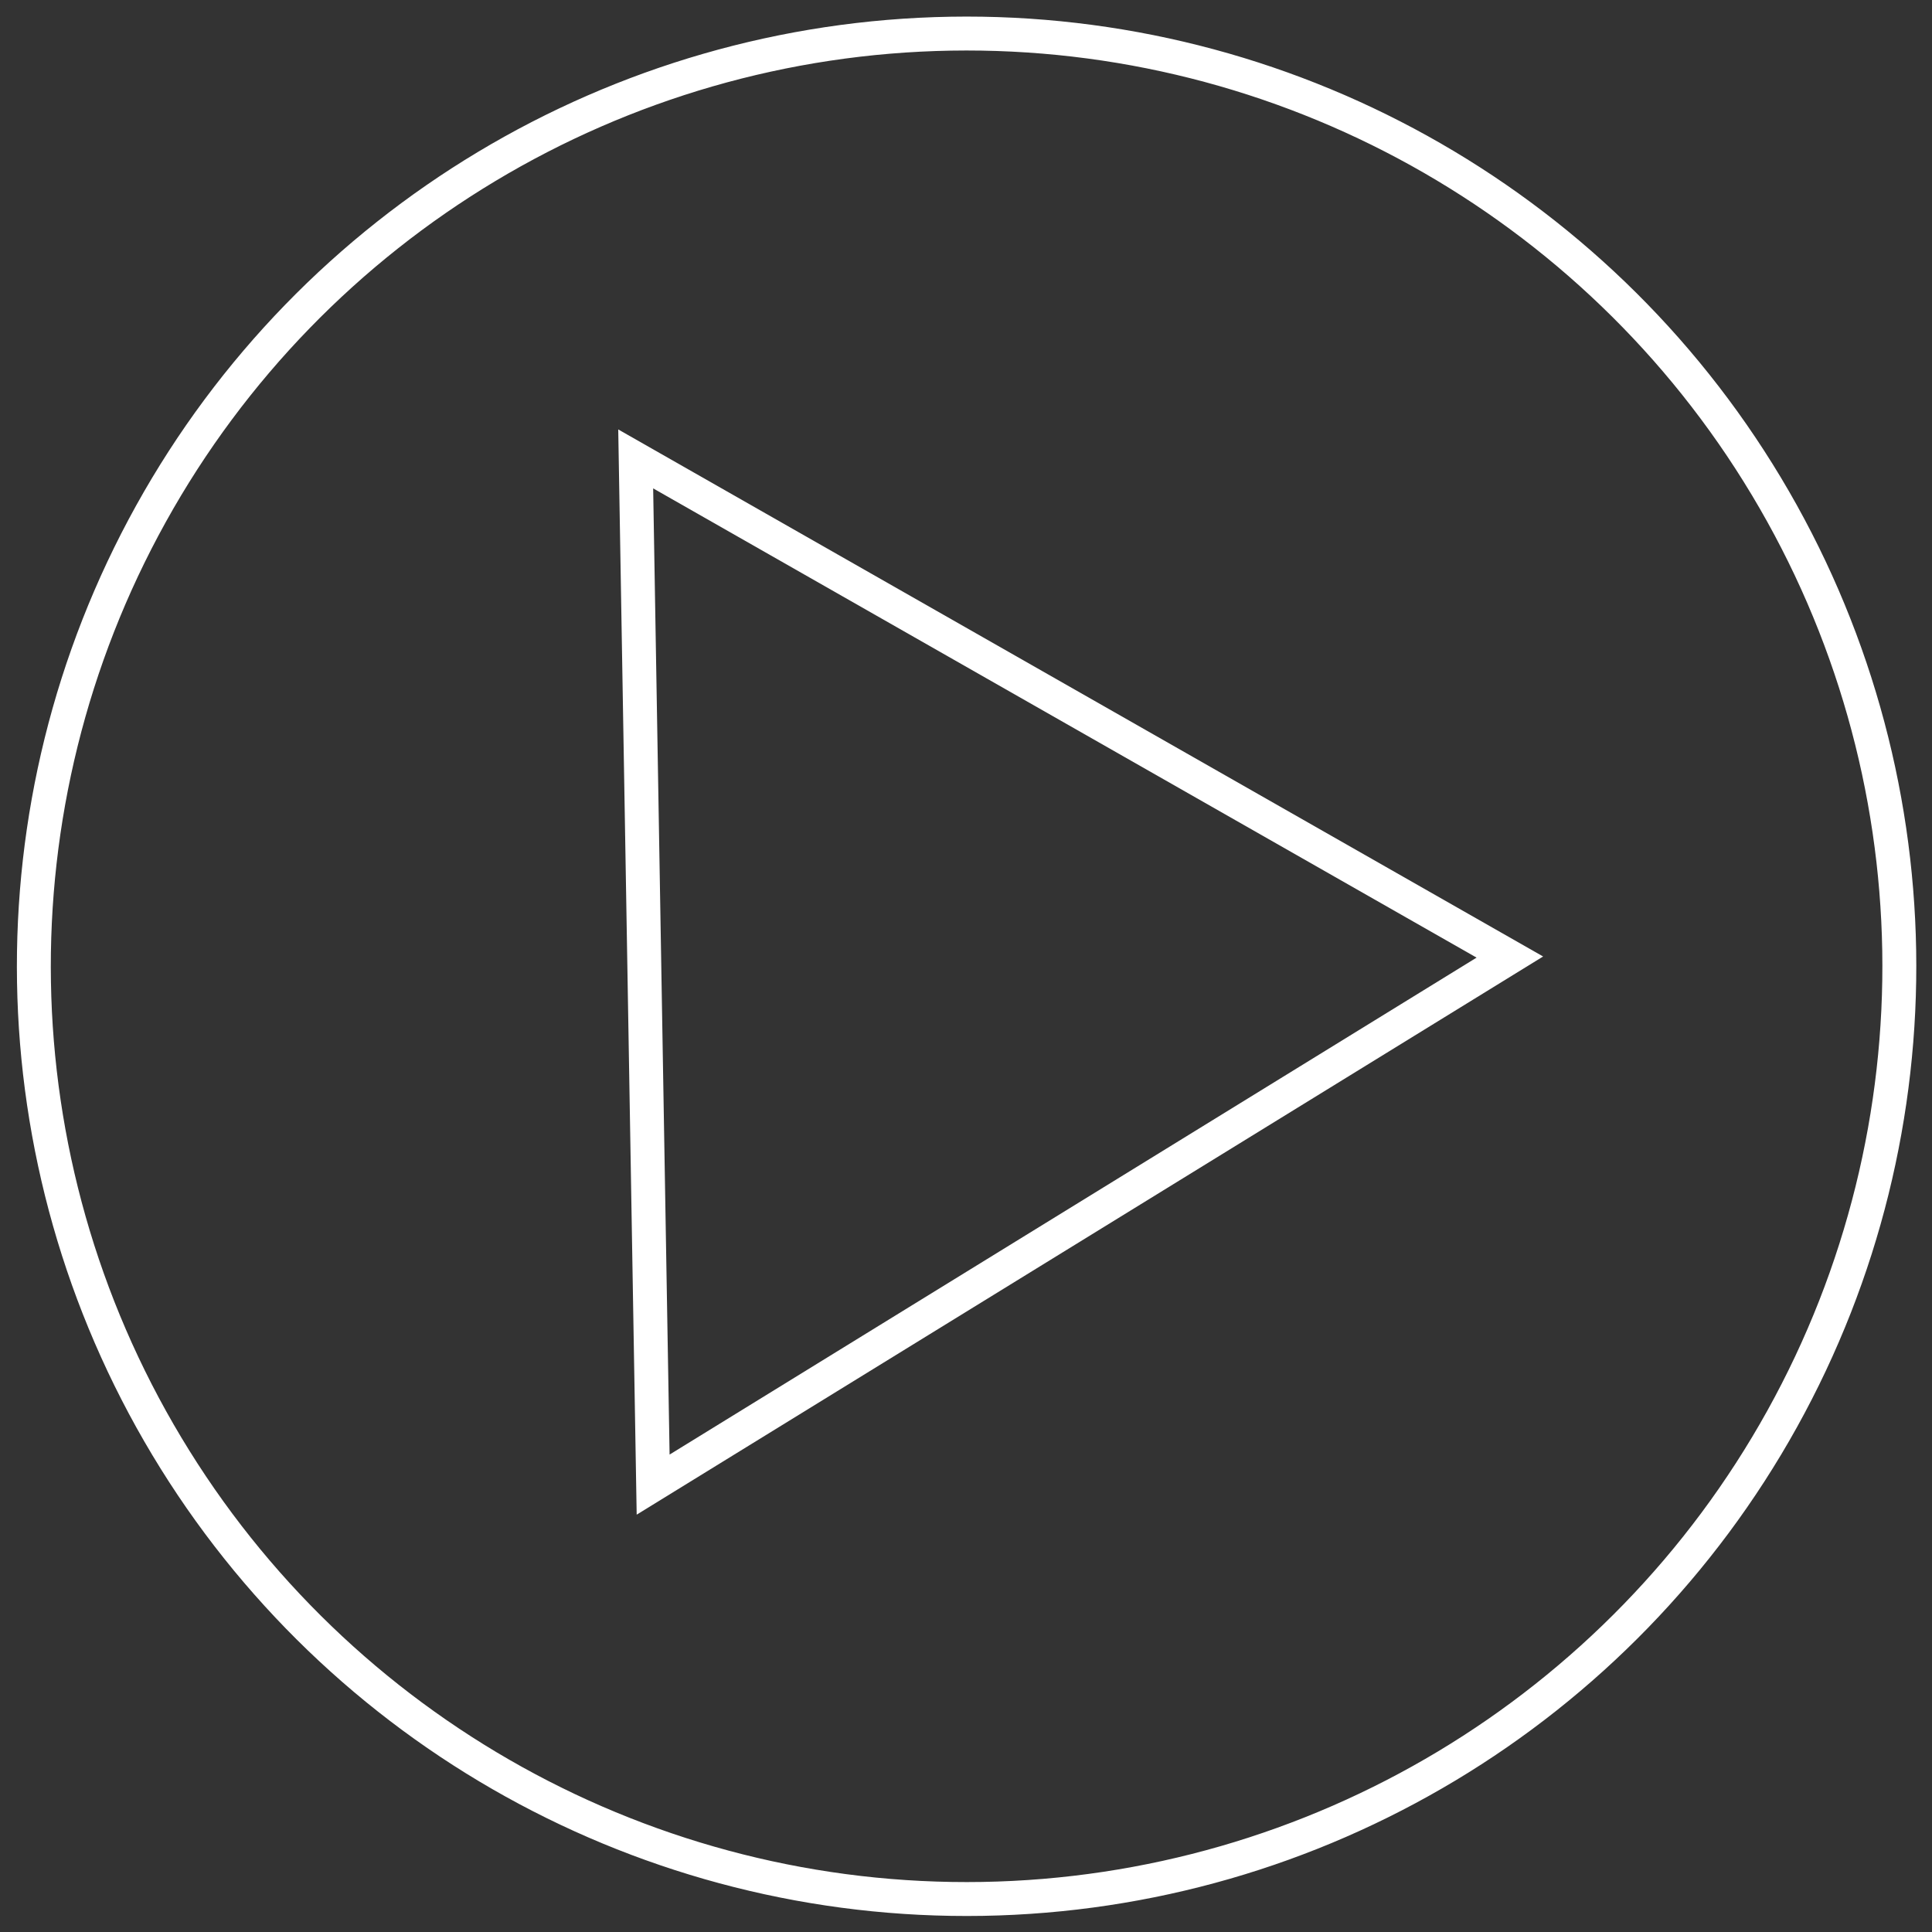 <svg xmlns="http://www.w3.org/2000/svg" width="56.969" height="56.969" viewBox="0 0 56.969 56.969">
  <rect x="0" y="0" width="56.969" height="56.969" fill="#333333" stroke="none"/>
  <g id="Groupe_167" data-name="Groupe 167" transform="matrix(-0.017, -1, 1, -0.017, 0.978, 56.969)">
    <g id="Ellipse_33" data-name="Ellipse 33" transform="translate(0 0)" fill="none" stroke="#fff" stroke-width="1">
      <ellipse cx="28" cy="28" rx="28" ry="28" stroke="none"/>
      <ellipse cx="28" cy="28" rx="27.5" ry="27.5" fill="none"/>
    </g>
    <g id="Polygone_1" data-name="Polygone 1" transform="translate(44 45) rotate(180)" fill="none">
      <path d="M16,0,32,27H0Z" stroke="none"/>
      <path d="M 16 1.962 L 1.755 26 L 30.245 26 L 16 1.962 M 16 -3.814697265625e-06 L 32 27 L 0 27 L 16 -3.814697265625e-06 Z" stroke="none" fill="#fff"/>
    </g>
  </g>
</svg>
